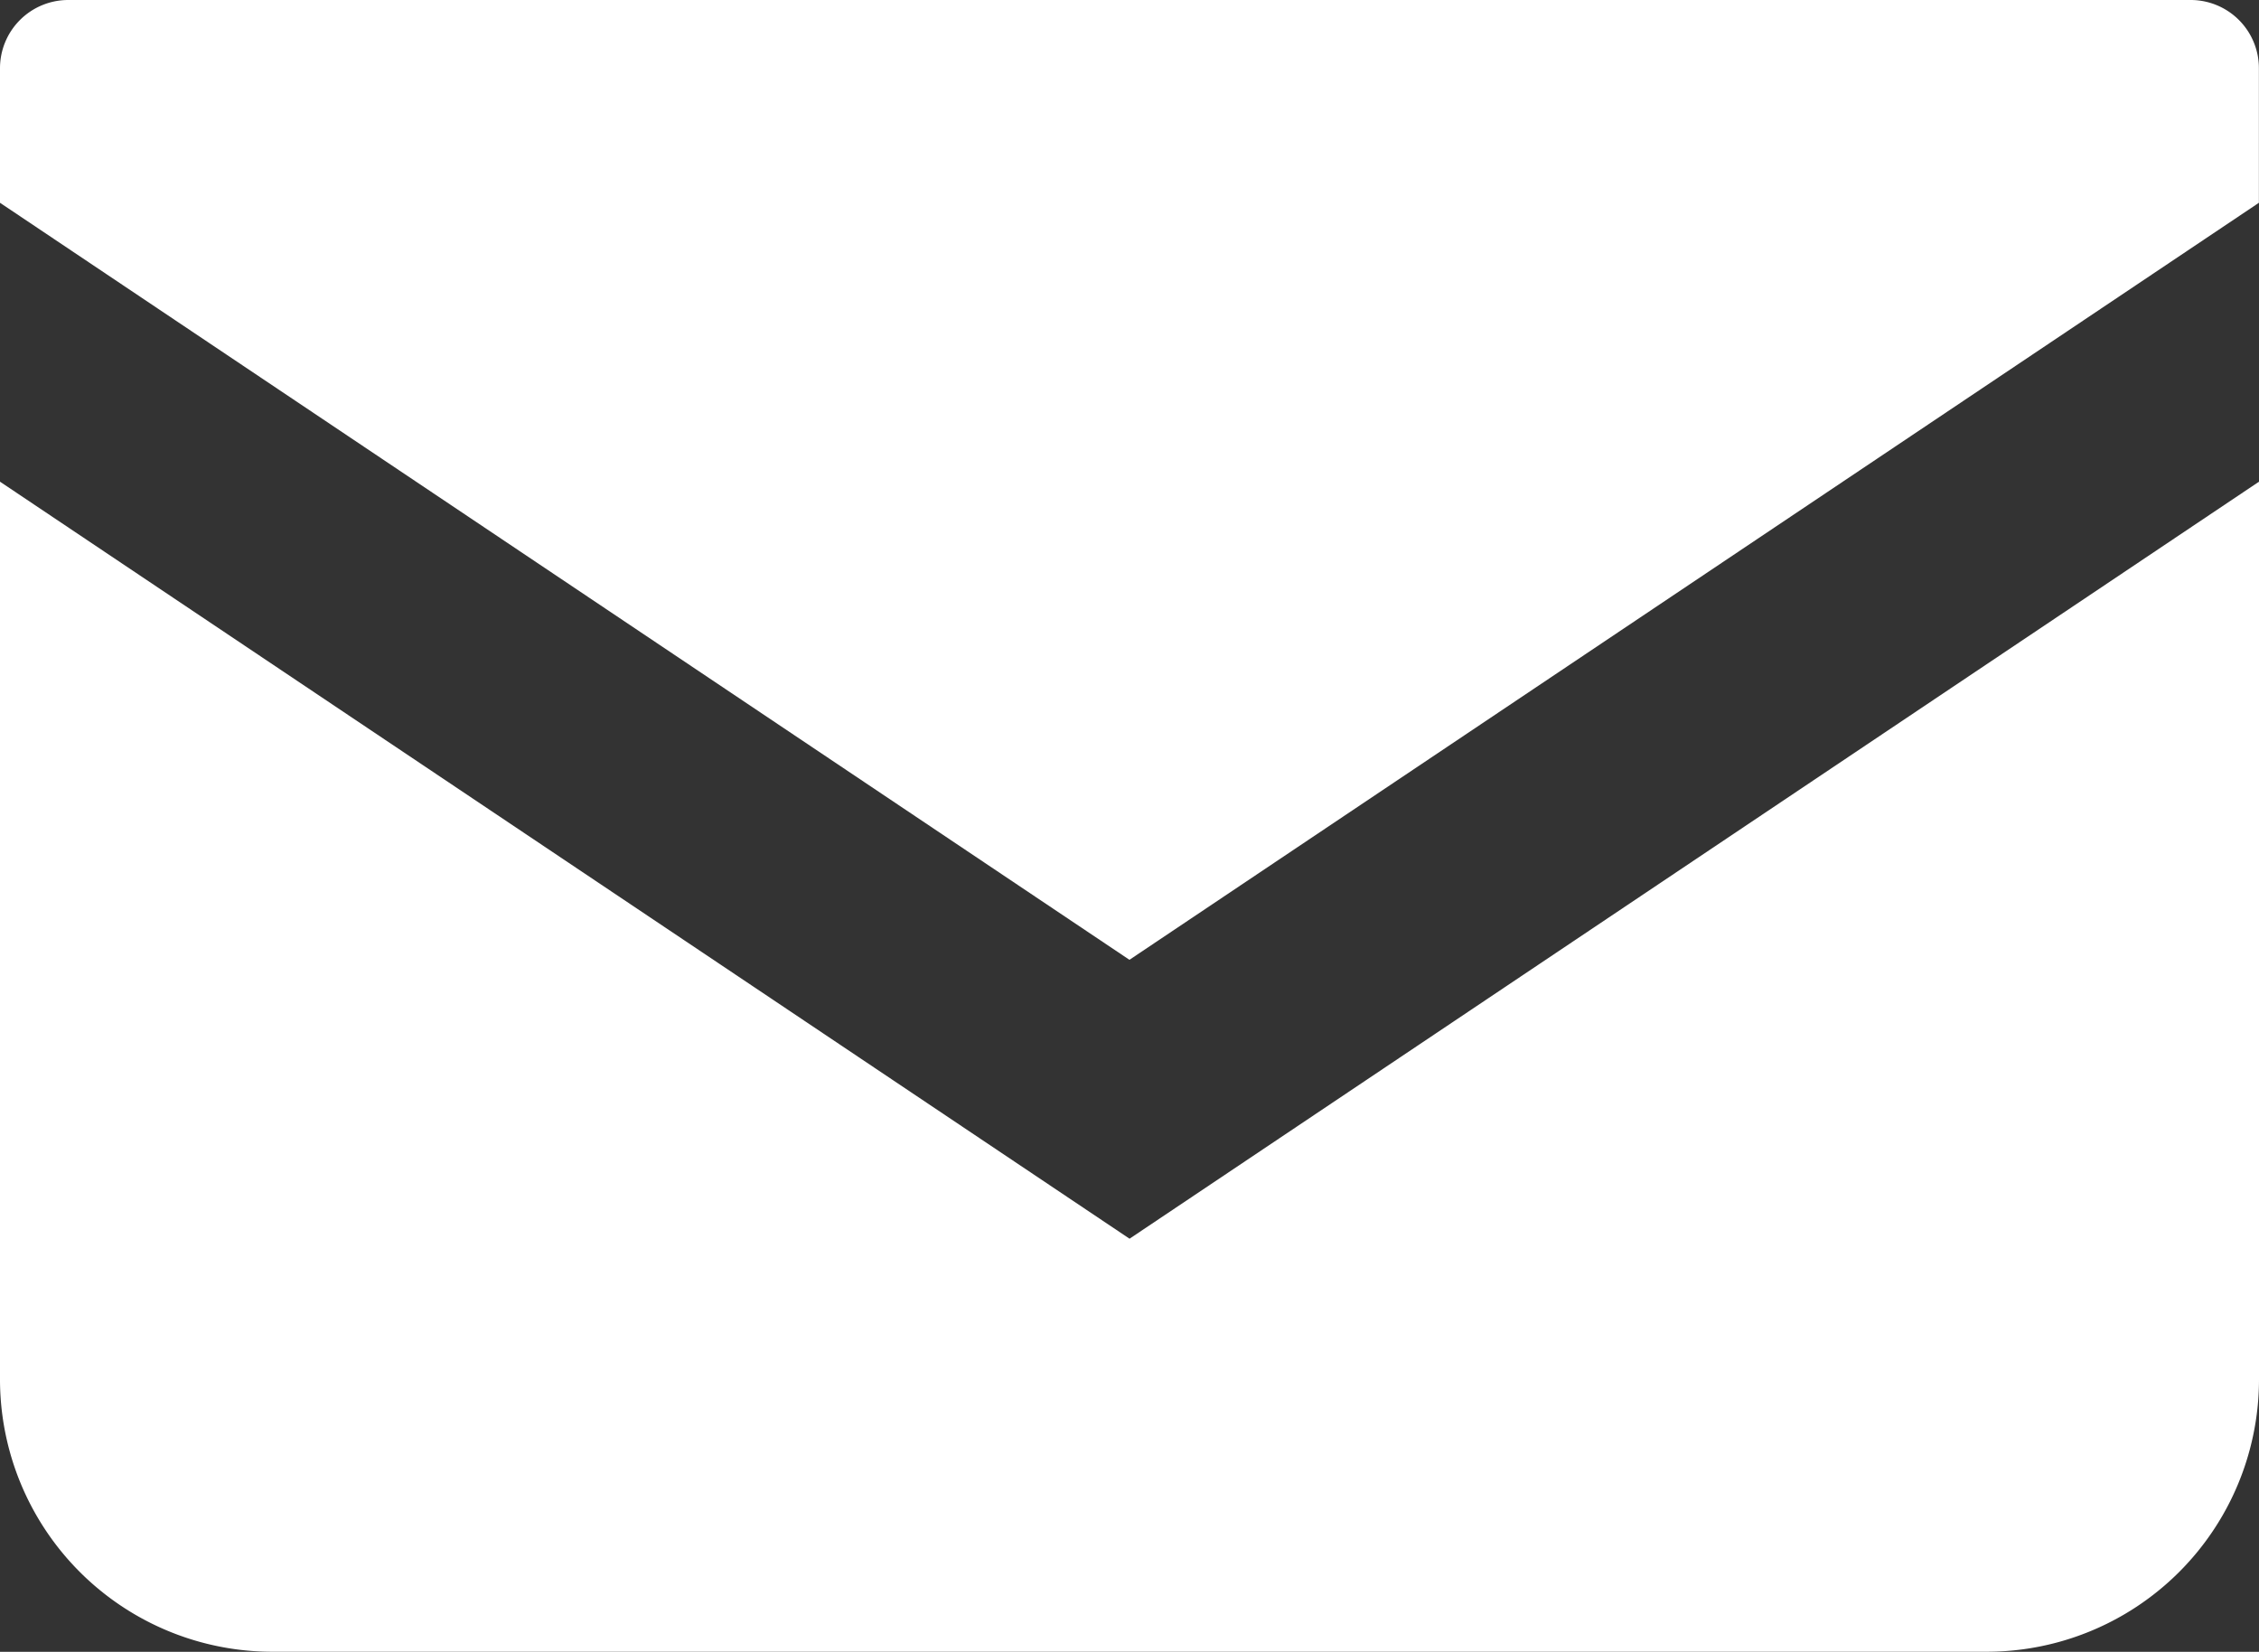 <svg xmlns="http://www.w3.org/2000/svg" width="22.115" height="16.169" viewBox="0 0 22.115 16.169">
  <rect x="0" y="0" width="22.115" height="16.169" fill="#333333" stroke="none"/>
  <g id="メールの無料アイコン" transform="translate(0 -68.828)">
    <path id="パス_9" data-name="パス 9" d="M21.448,68.828H.667A.668.668,0,0,0,0,69.5v1.313l11.057,7.41,11.057-7.41V69.5A.668.668,0,0,0,21.448,68.828Z" fill="#fff"/>
    <path id="パス_10" data-name="パス 10" d="M0,178v8.785a2.667,2.667,0,0,0,2.669,2.668H19.446a2.667,2.667,0,0,0,2.669-2.668V178l-11.057,7.41Z" transform="translate(0 -104.457)" fill="#fff"/>
  </g>
</svg>
